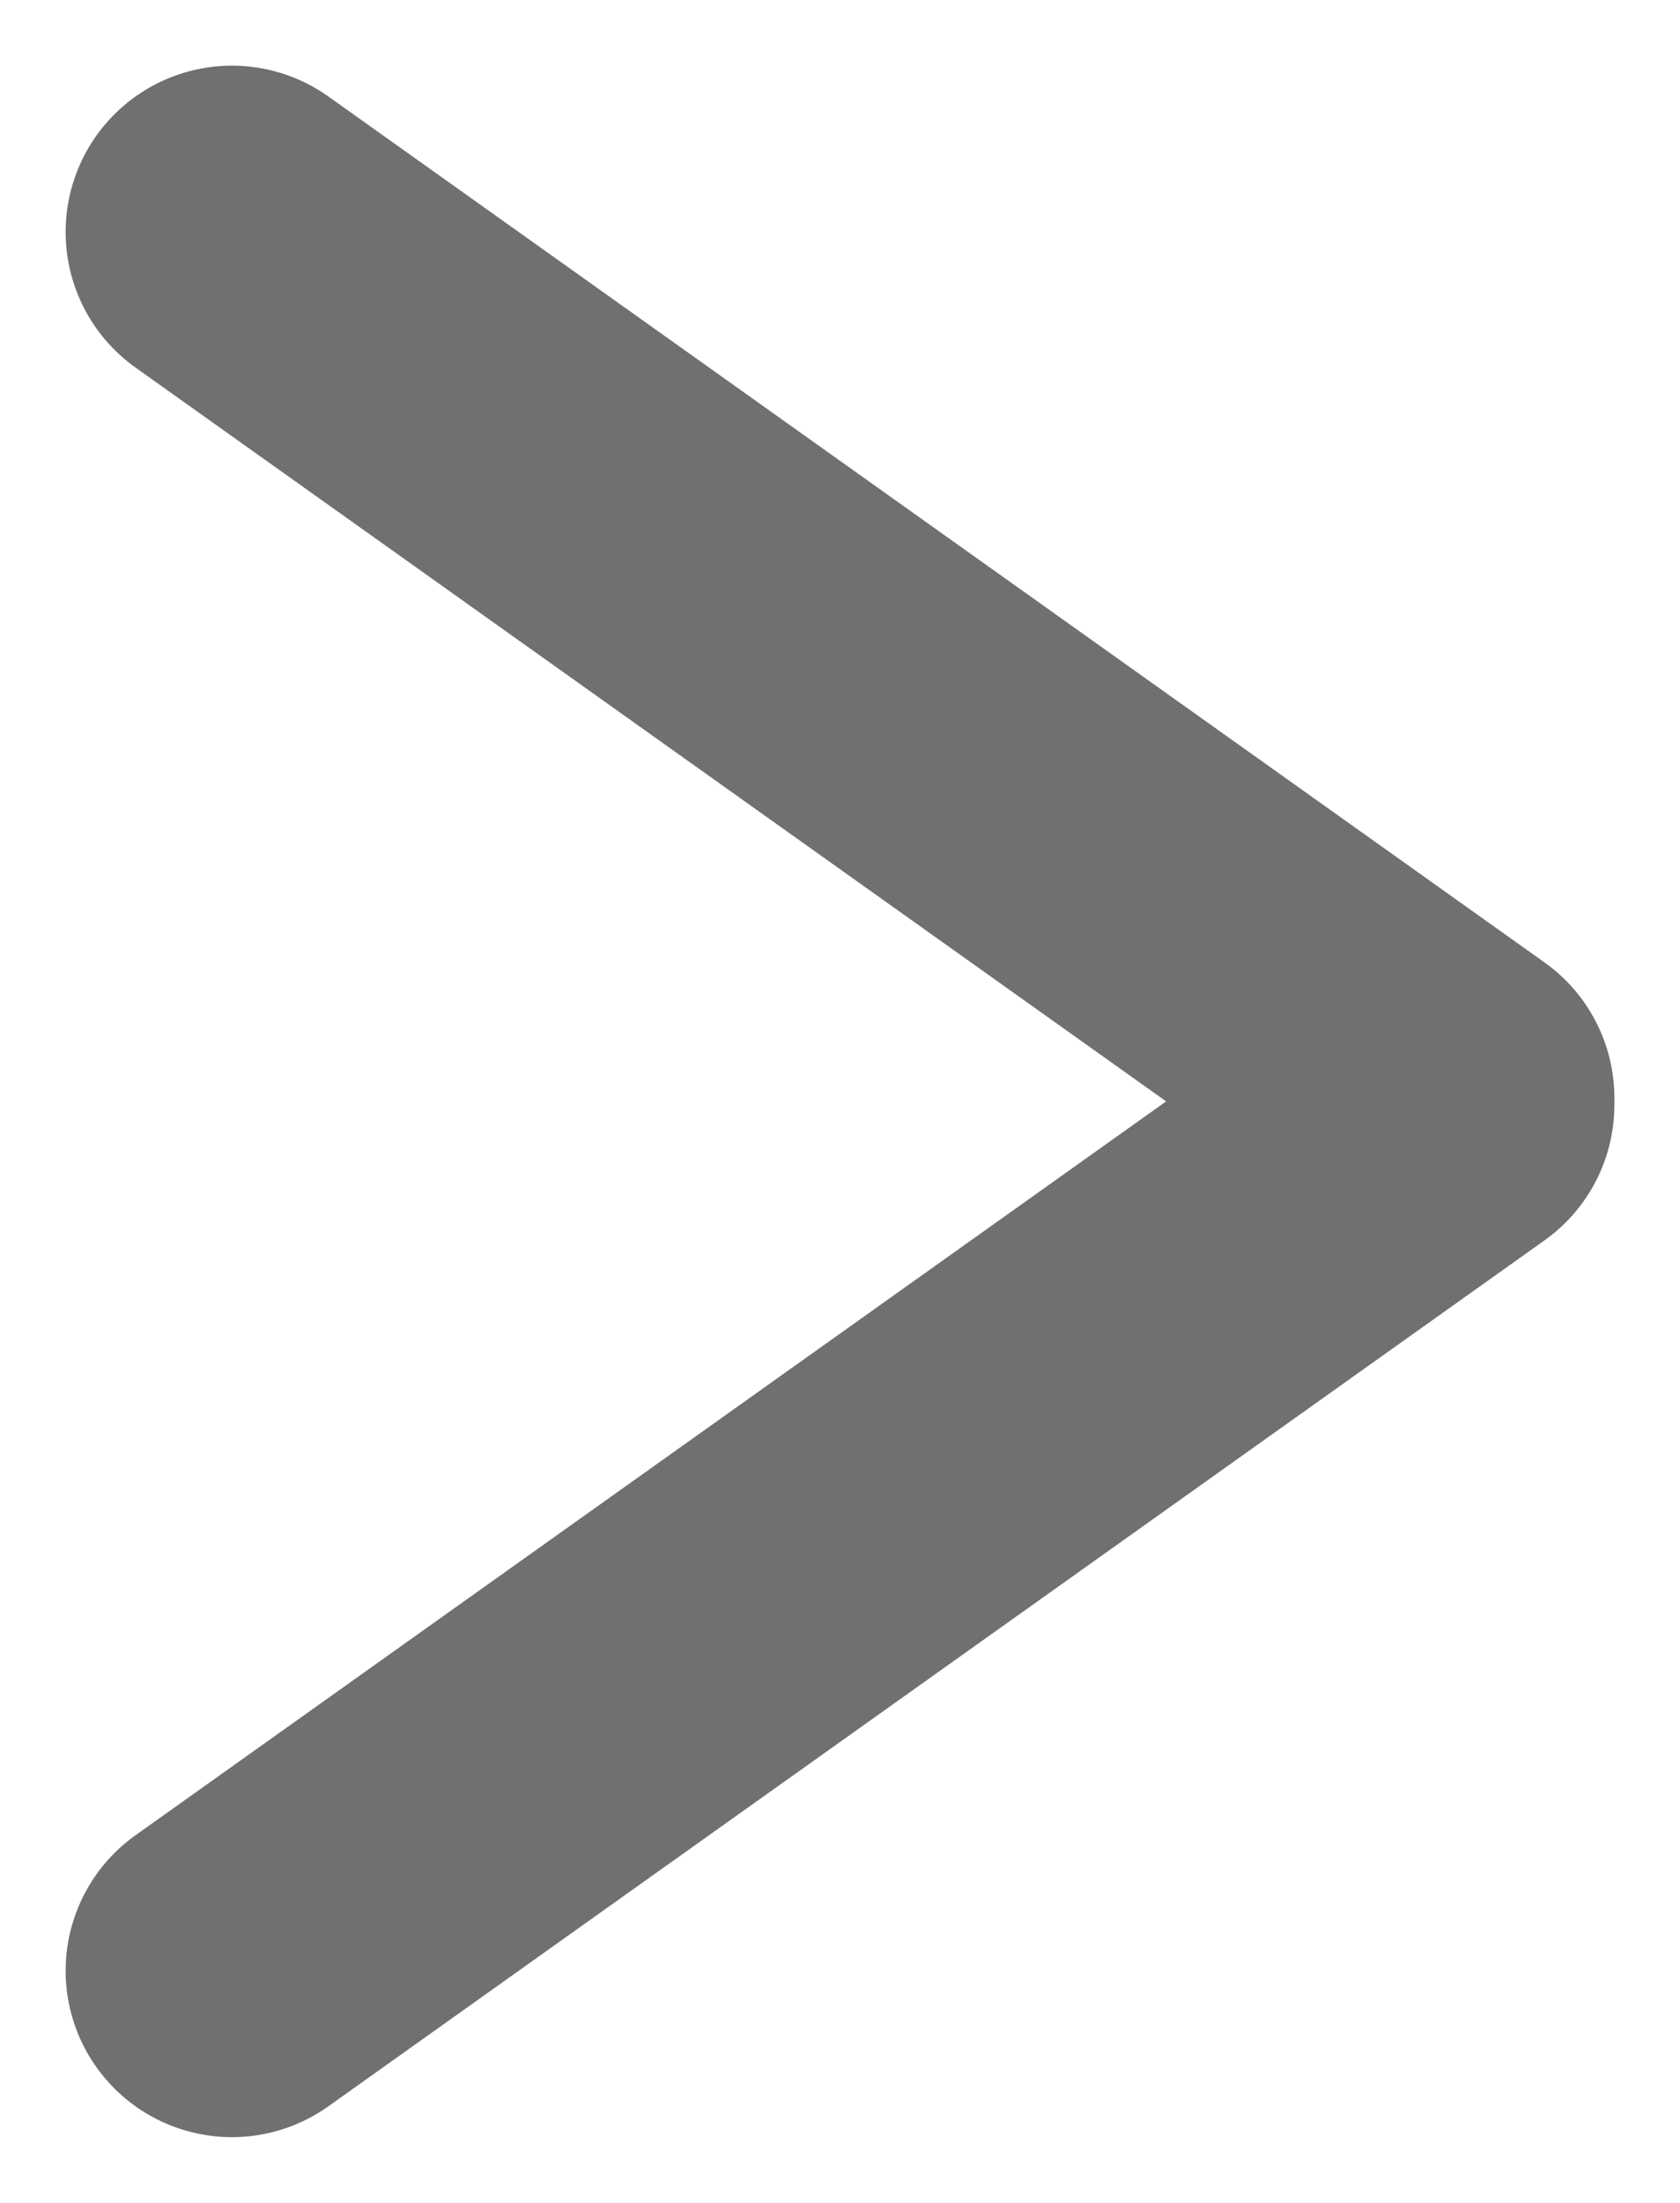 <svg xmlns="http://www.w3.org/2000/svg" width="15.154" height="19.862" viewBox="0 0 15.154 19.862">
  <g id="Groupe_30" data-name="Groupe 30" transform="translate(-63.496 -119.23)">
    <line id="Ligne_8" data-name="Ligne 8" x2="10.97" y2="7.808" transform="translate(65.588 121.322)" fill="none" stroke="#707070" stroke-linecap="round" stroke-width="3"/>
    <line id="Ligne_9" data-name="Ligne 9" y1="7.808" x2="10.97" transform="translate(65.588 129.192)" fill="none" stroke="#707070" stroke-linecap="round" stroke-width="3"/>
  </g>
</svg>
